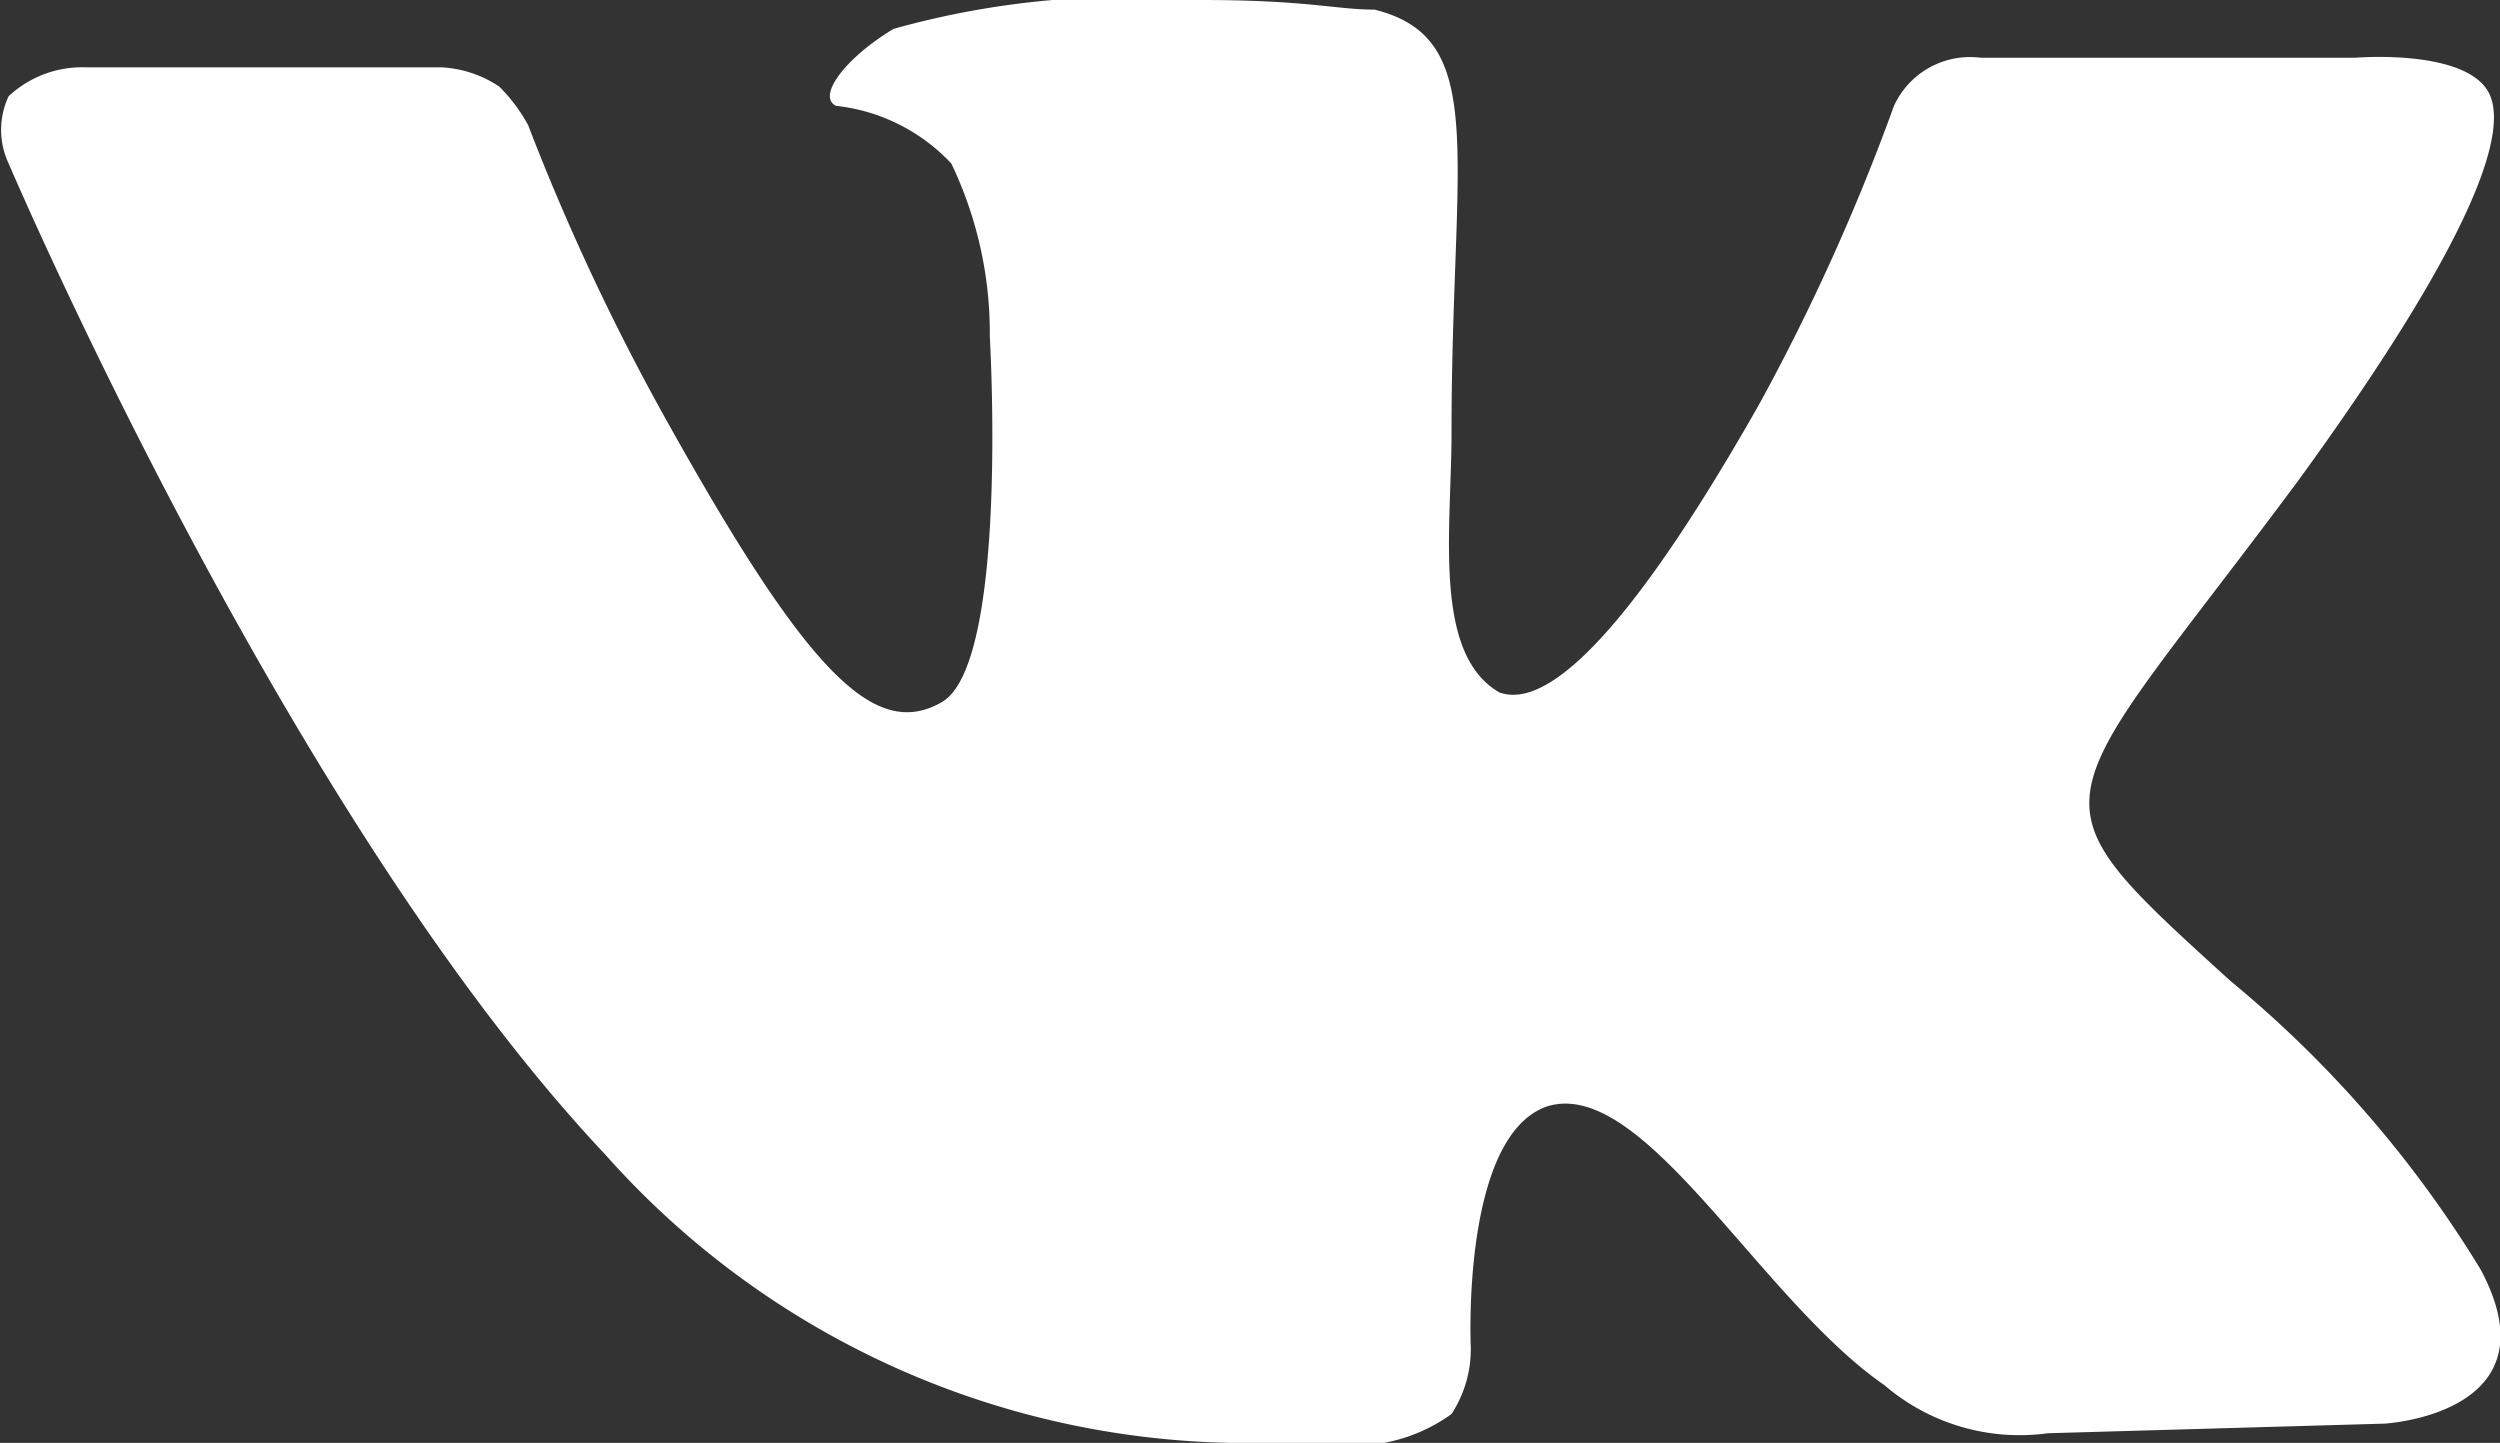 <svg id="Слой_1" data-name="Слой 1" xmlns="http://www.w3.org/2000/svg" viewBox="0 0 25.99 15"><rect x="0" y="0" width="25.99" height="15" fill="#333333" stroke="none"/><defs><style>.cls-1{fill:#fff;}</style></defs><title>vk-icon</title><path class="cls-1" d="M16.1,11.5c1-.3,2.2,2,3.5,2.9a2.16,2.16,0,0,0,1.7.5l3.5-.1s1.8-.1,1-1.6a11.88,11.88,0,0,0-2.6-3c-2.2-2-1.9-1.7.7-5.2,1.6-2.2,2.2-3.5,2-4S24.5,0.6,24.5.6H20.6a0.87,0.87,0,0,0-.9.5,22.1,22.1,0,0,1-1.4,3.1c-1.7,3-2.4,3.1-2.7,3-0.7-.4-0.5-1.7-0.5-2.7,0-2.9.4-4.1-.8-4.4-0.4,0-.7-0.1-1.8-0.1A9,9,0,0,0,9.3.3C8.8,0.6,8.5,1,8.7,1.1a1.93,1.93,0,0,1,1.2.6,4.08,4.08,0,0,1,.4,1.8s0.2,3.4-.5,3.8S8.4,7,6.9,4.3a23.88,23.88,0,0,1-1.4-3A1.73,1.73,0,0,0,5.2.9,1.19,1.19,0,0,0,4.6.7H0.9A1.12,1.12,0,0,0,.1,1a0.82,0.82,0,0,0,0,.7S3,8.5,6.3,12a8.92,8.92,0,0,0,6.5,3h1.6a1.74,1.74,0,0,0,.7-0.3,1.23,1.23,0,0,0,.2-0.7S15.2,11.8,16.1,11.5Z" transform="translate(-0.01 0)"/></svg>